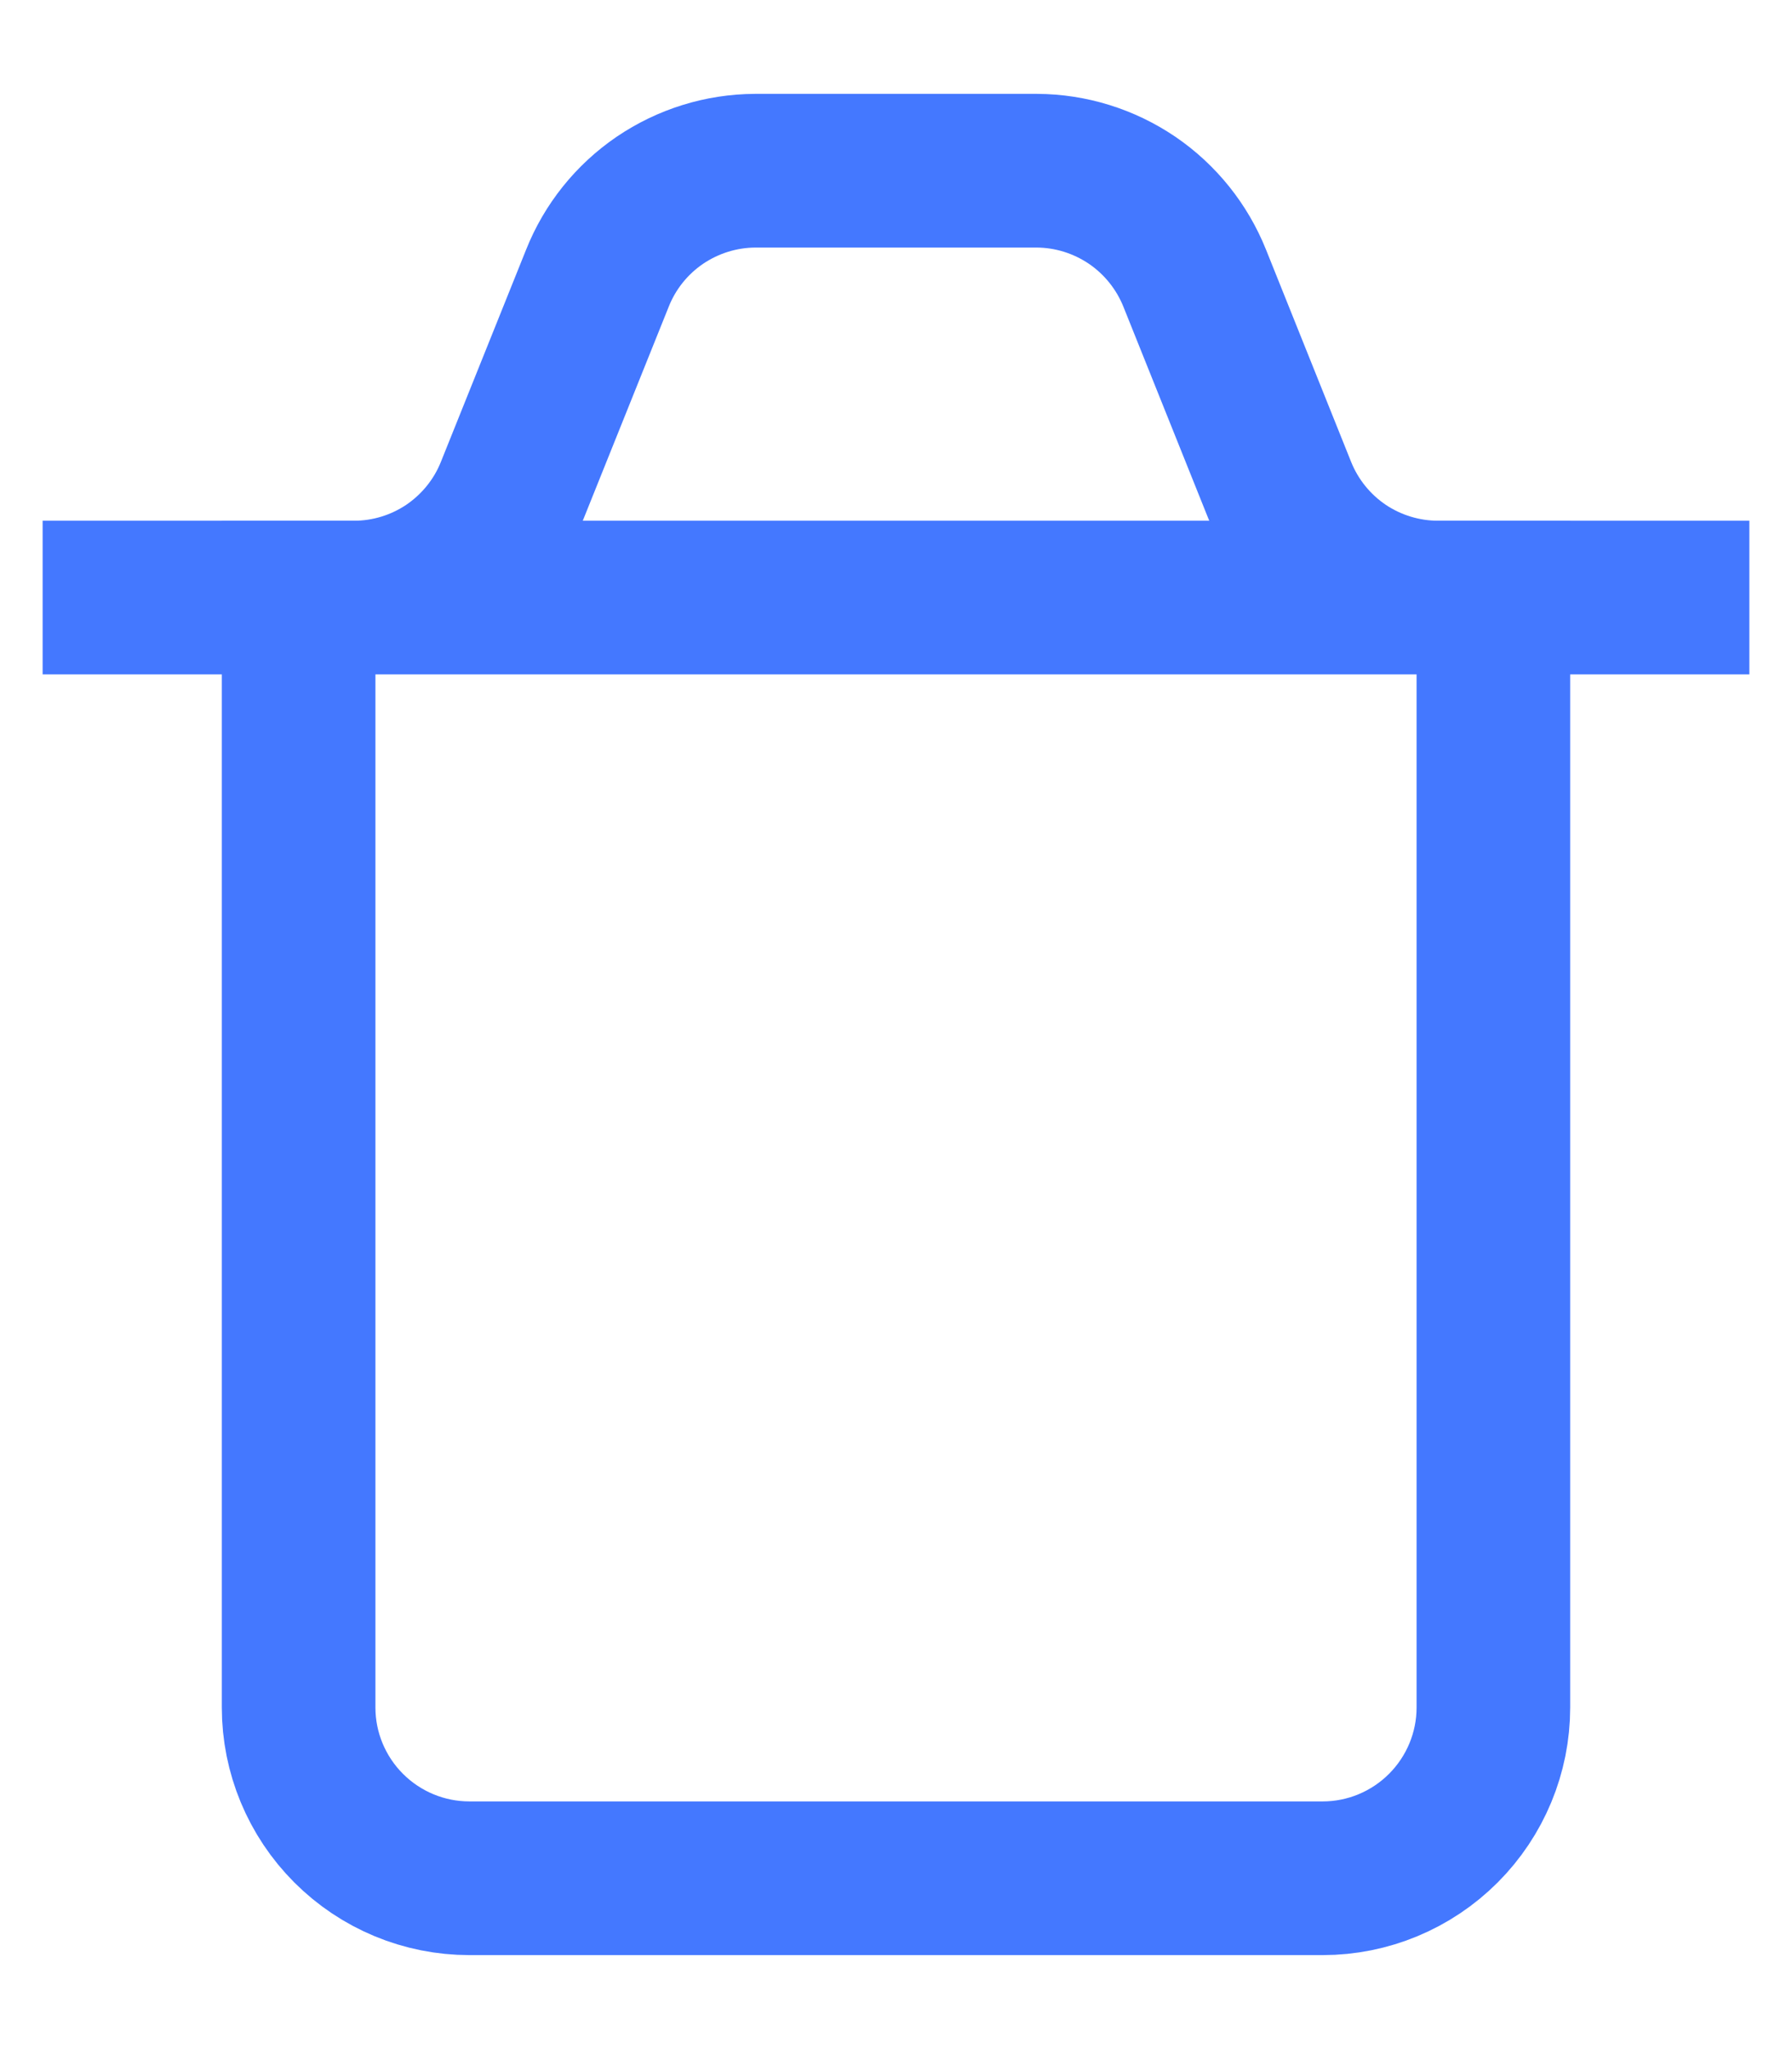 <svg width="14" height="16" viewBox="0 0 14 16" fill="none" xmlns="http://www.w3.org/2000/svg">
<g id="Group 39">
<path id="Vector" d="M2.333 4.666H11.667V13.333C11.667 13.686 11.526 14.025 11.276 14.275C11.026 14.525 10.687 14.666 10.334 14.666H3.667C3.313 14.666 2.974 14.525 2.724 14.275C2.474 14.025 2.333 13.686 2.333 13.333V4.666Z" stroke="#4478FF" stroke-width="1.2" stroke-miterlimit="10"/>
<path id="Vector_2" d="M0.333 4.666H2.767C3.032 4.666 3.291 4.586 3.511 4.438C3.73 4.289 3.901 4.079 4 3.833L4.667 2.173C4.765 1.926 4.935 1.714 5.155 1.564C5.375 1.415 5.634 1.334 5.9 1.333H8.1C8.366 1.334 8.625 1.415 8.845 1.564C9.065 1.714 9.235 1.926 9.334 2.173L10 3.833C10.1 4.08 10.271 4.291 10.492 4.44C10.713 4.588 10.974 4.667 11.24 4.666H13.667" stroke="#4478FF" stroke-width="1.2" stroke-miterlimit="10"/>
</g>
</svg>
